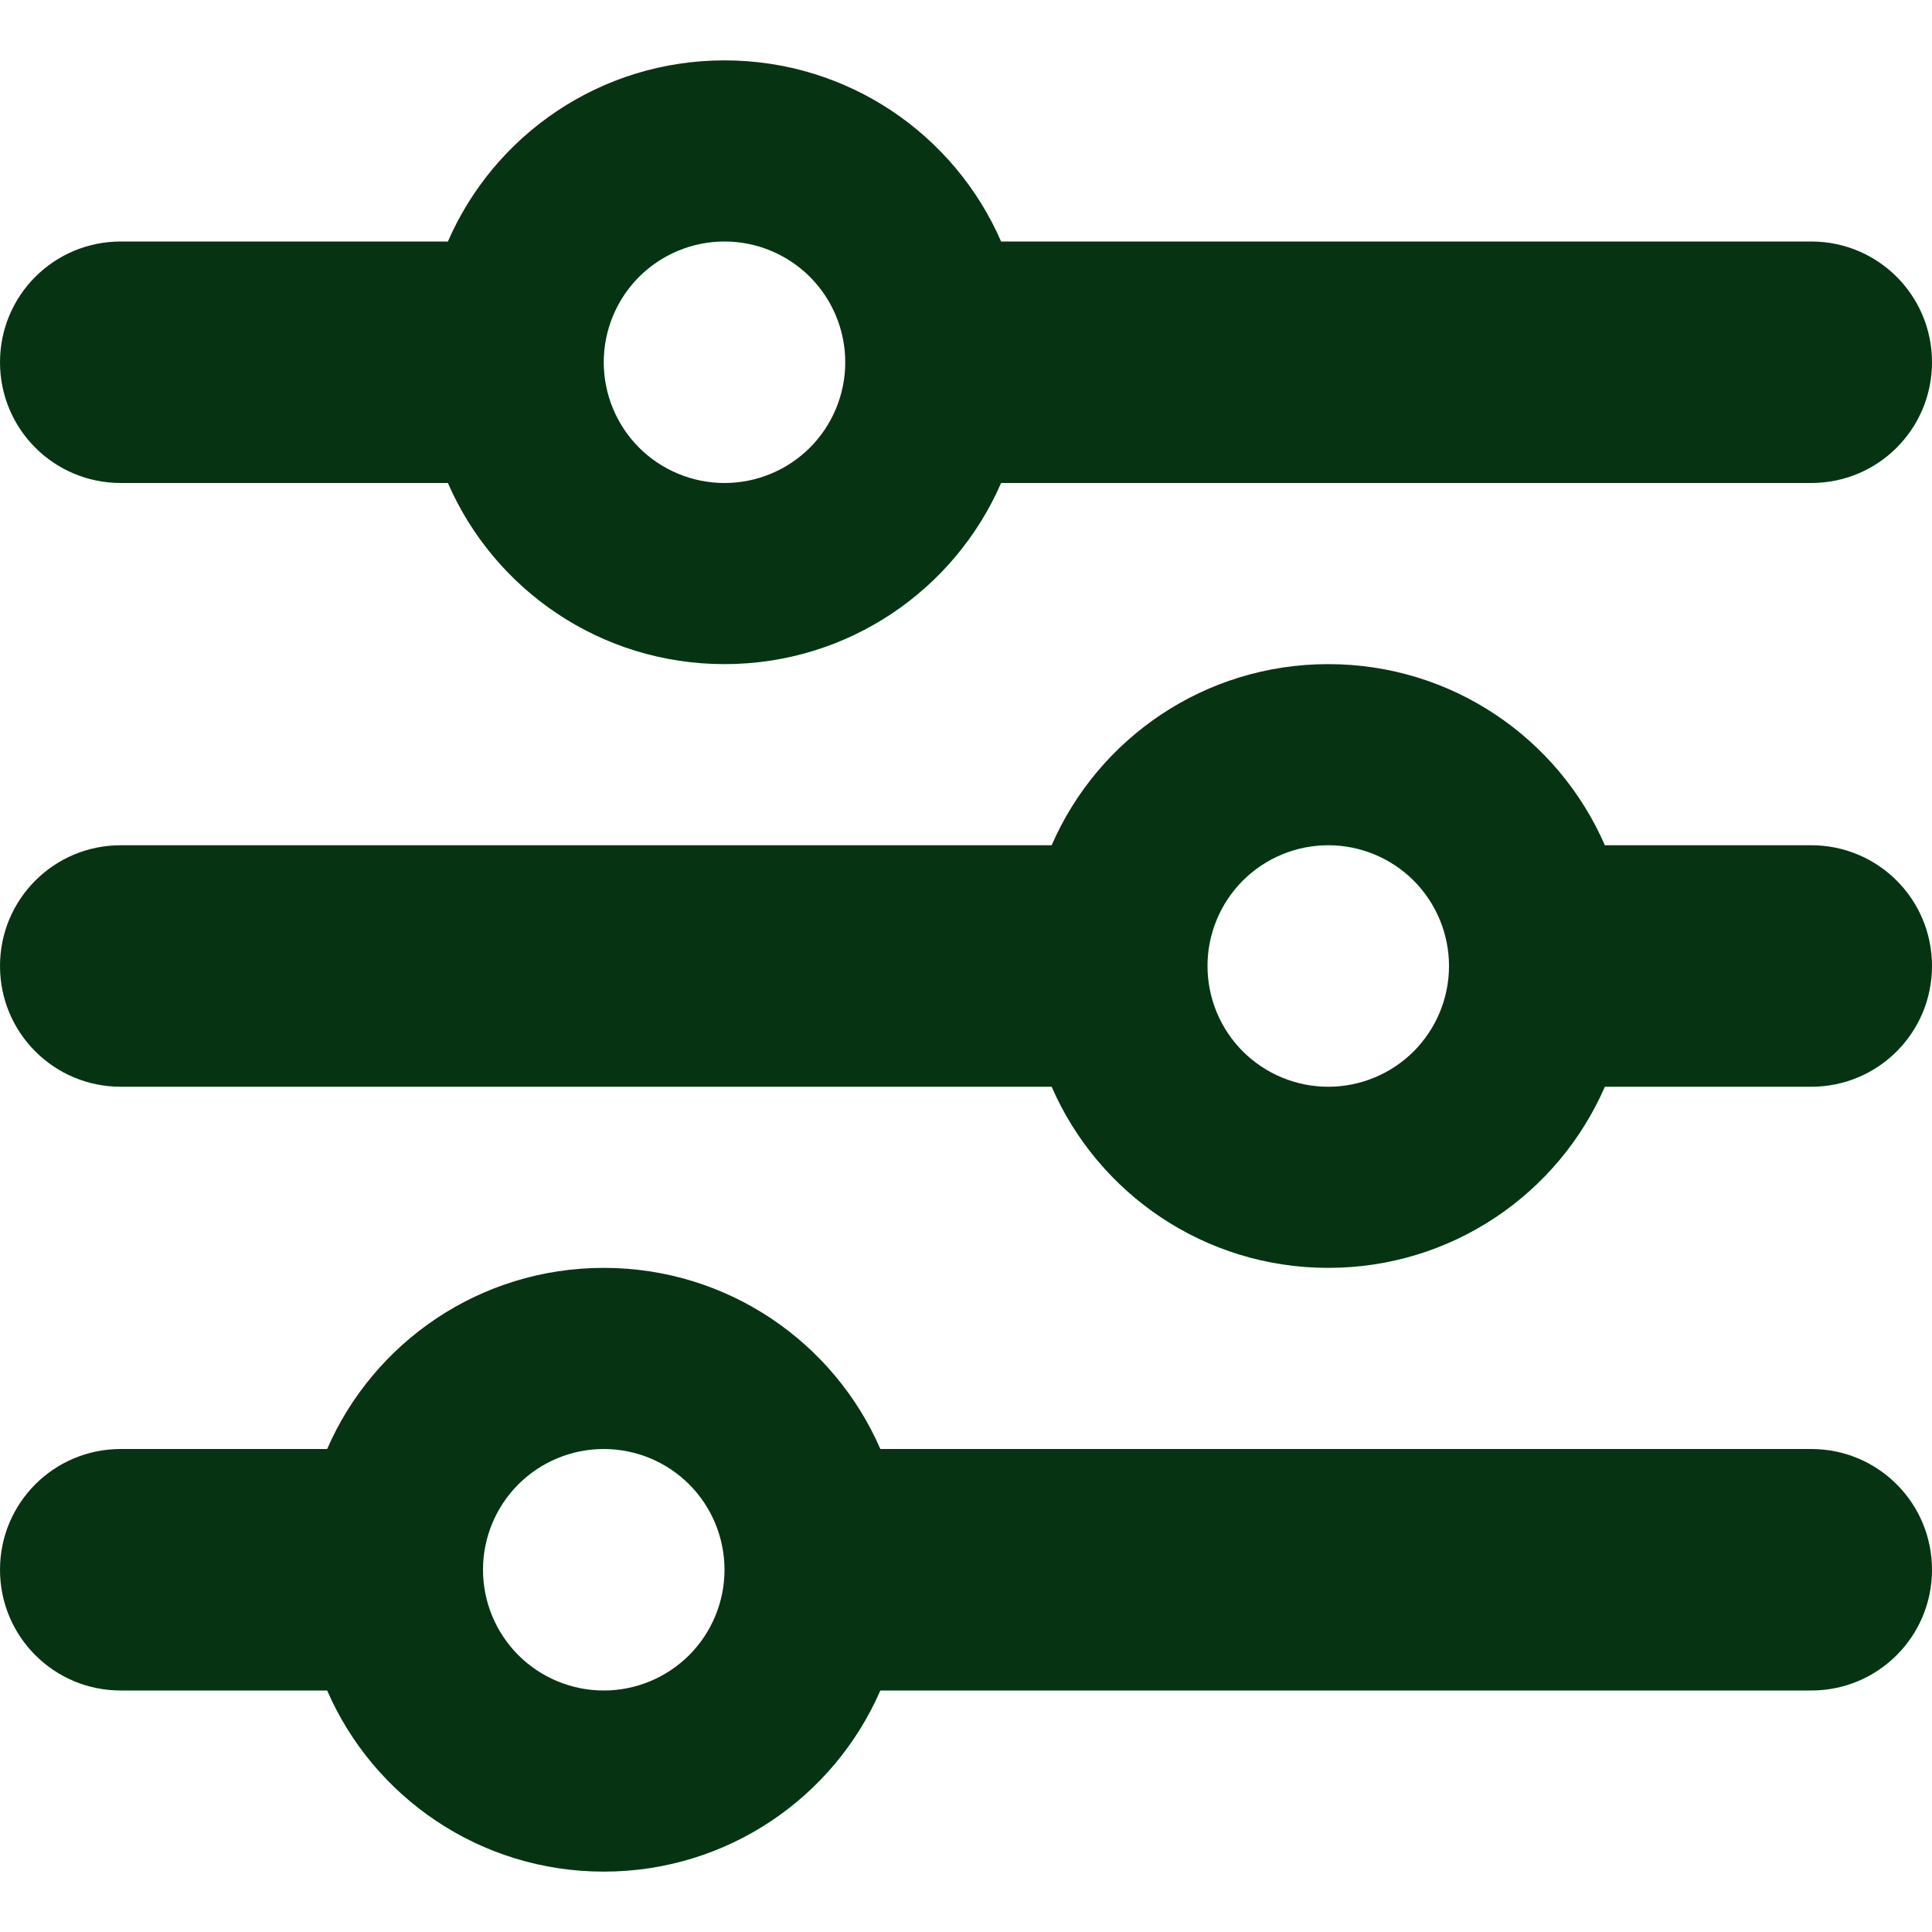 <svg width="24" height="24" viewBox="0 0 24 24" fill="none" xmlns="http://www.w3.org/2000/svg">
<g clip-path="url(#clip0_115_75)">
<path d="M0 19.5C0 20.33 0.67 21 1.5 21H4.064C4.641 22.327 5.963 23.25 7.5 23.25C9.037 23.25 10.359 22.327 10.936 21H22.5C23.33 21 24 20.33 24 19.5C24 18.67 23.33 18 22.5 18H10.936C10.359 16.673 9.037 15.75 7.5 15.75C5.963 15.75 4.641 16.673 4.064 18H1.5C0.67 18 0 18.67 0 19.5ZM6 19.5C6 19.102 6.158 18.721 6.439 18.439C6.721 18.158 7.102 18 7.5 18C7.898 18 8.279 18.158 8.561 18.439C8.842 18.721 9 19.102 9 19.5C9 19.898 8.842 20.279 8.561 20.561C8.279 20.842 7.898 21 7.5 21C7.102 21 6.721 20.842 6.439 20.561C6.158 20.279 6 19.898 6 19.5ZM15 12C15 11.602 15.158 11.221 15.439 10.939C15.721 10.658 16.102 10.5 16.5 10.5C16.898 10.5 17.279 10.658 17.561 10.939C17.842 11.221 18 11.602 18 12C18 12.398 17.842 12.779 17.561 13.061C17.279 13.342 16.898 13.5 16.5 13.5C16.102 13.5 15.721 13.342 15.439 13.061C15.158 12.779 15 12.398 15 12ZM16.5 8.25C14.963 8.25 13.641 9.173 13.064 10.5H1.5C0.67 10.5 0 11.17 0 12C0 12.83 0.67 13.5 1.5 13.5H13.064C13.641 14.827 14.963 15.75 16.5 15.75C18.038 15.75 19.359 14.827 19.936 13.5H22.5C23.33 13.5 24 12.83 24 12C24 11.17 23.33 10.5 22.5 10.5H19.936C19.359 9.173 18.038 8.25 16.5 8.25ZM9 6C8.602 6 8.221 5.842 7.939 5.561C7.658 5.279 7.5 4.898 7.5 4.5C7.5 4.102 7.658 3.721 7.939 3.439C8.221 3.158 8.602 3 9 3C9.398 3 9.779 3.158 10.061 3.439C10.342 3.721 10.5 4.102 10.5 4.5C10.5 4.898 10.342 5.279 10.061 5.561C9.779 5.842 9.398 6 9 6ZM12.436 3C11.859 1.673 10.537 0.75 9 0.75C7.463 0.75 6.141 1.673 5.564 3H1.5C0.67 3 0 3.67 0 4.5C0 5.33 0.67 6 1.5 6H5.564C6.141 7.327 7.463 8.25 9 8.25C10.537 8.25 11.859 7.327 12.436 6H22.5C23.33 6 24 5.33 24 4.5C24 3.67 23.33 3 22.5 3H12.436Z" fill="#063412"/>
</g>
<defs>
<clipPath id="clip0_115_75">
<rect width="24" height="24" fill="white"/>
</clipPath>
</defs>
</svg>
